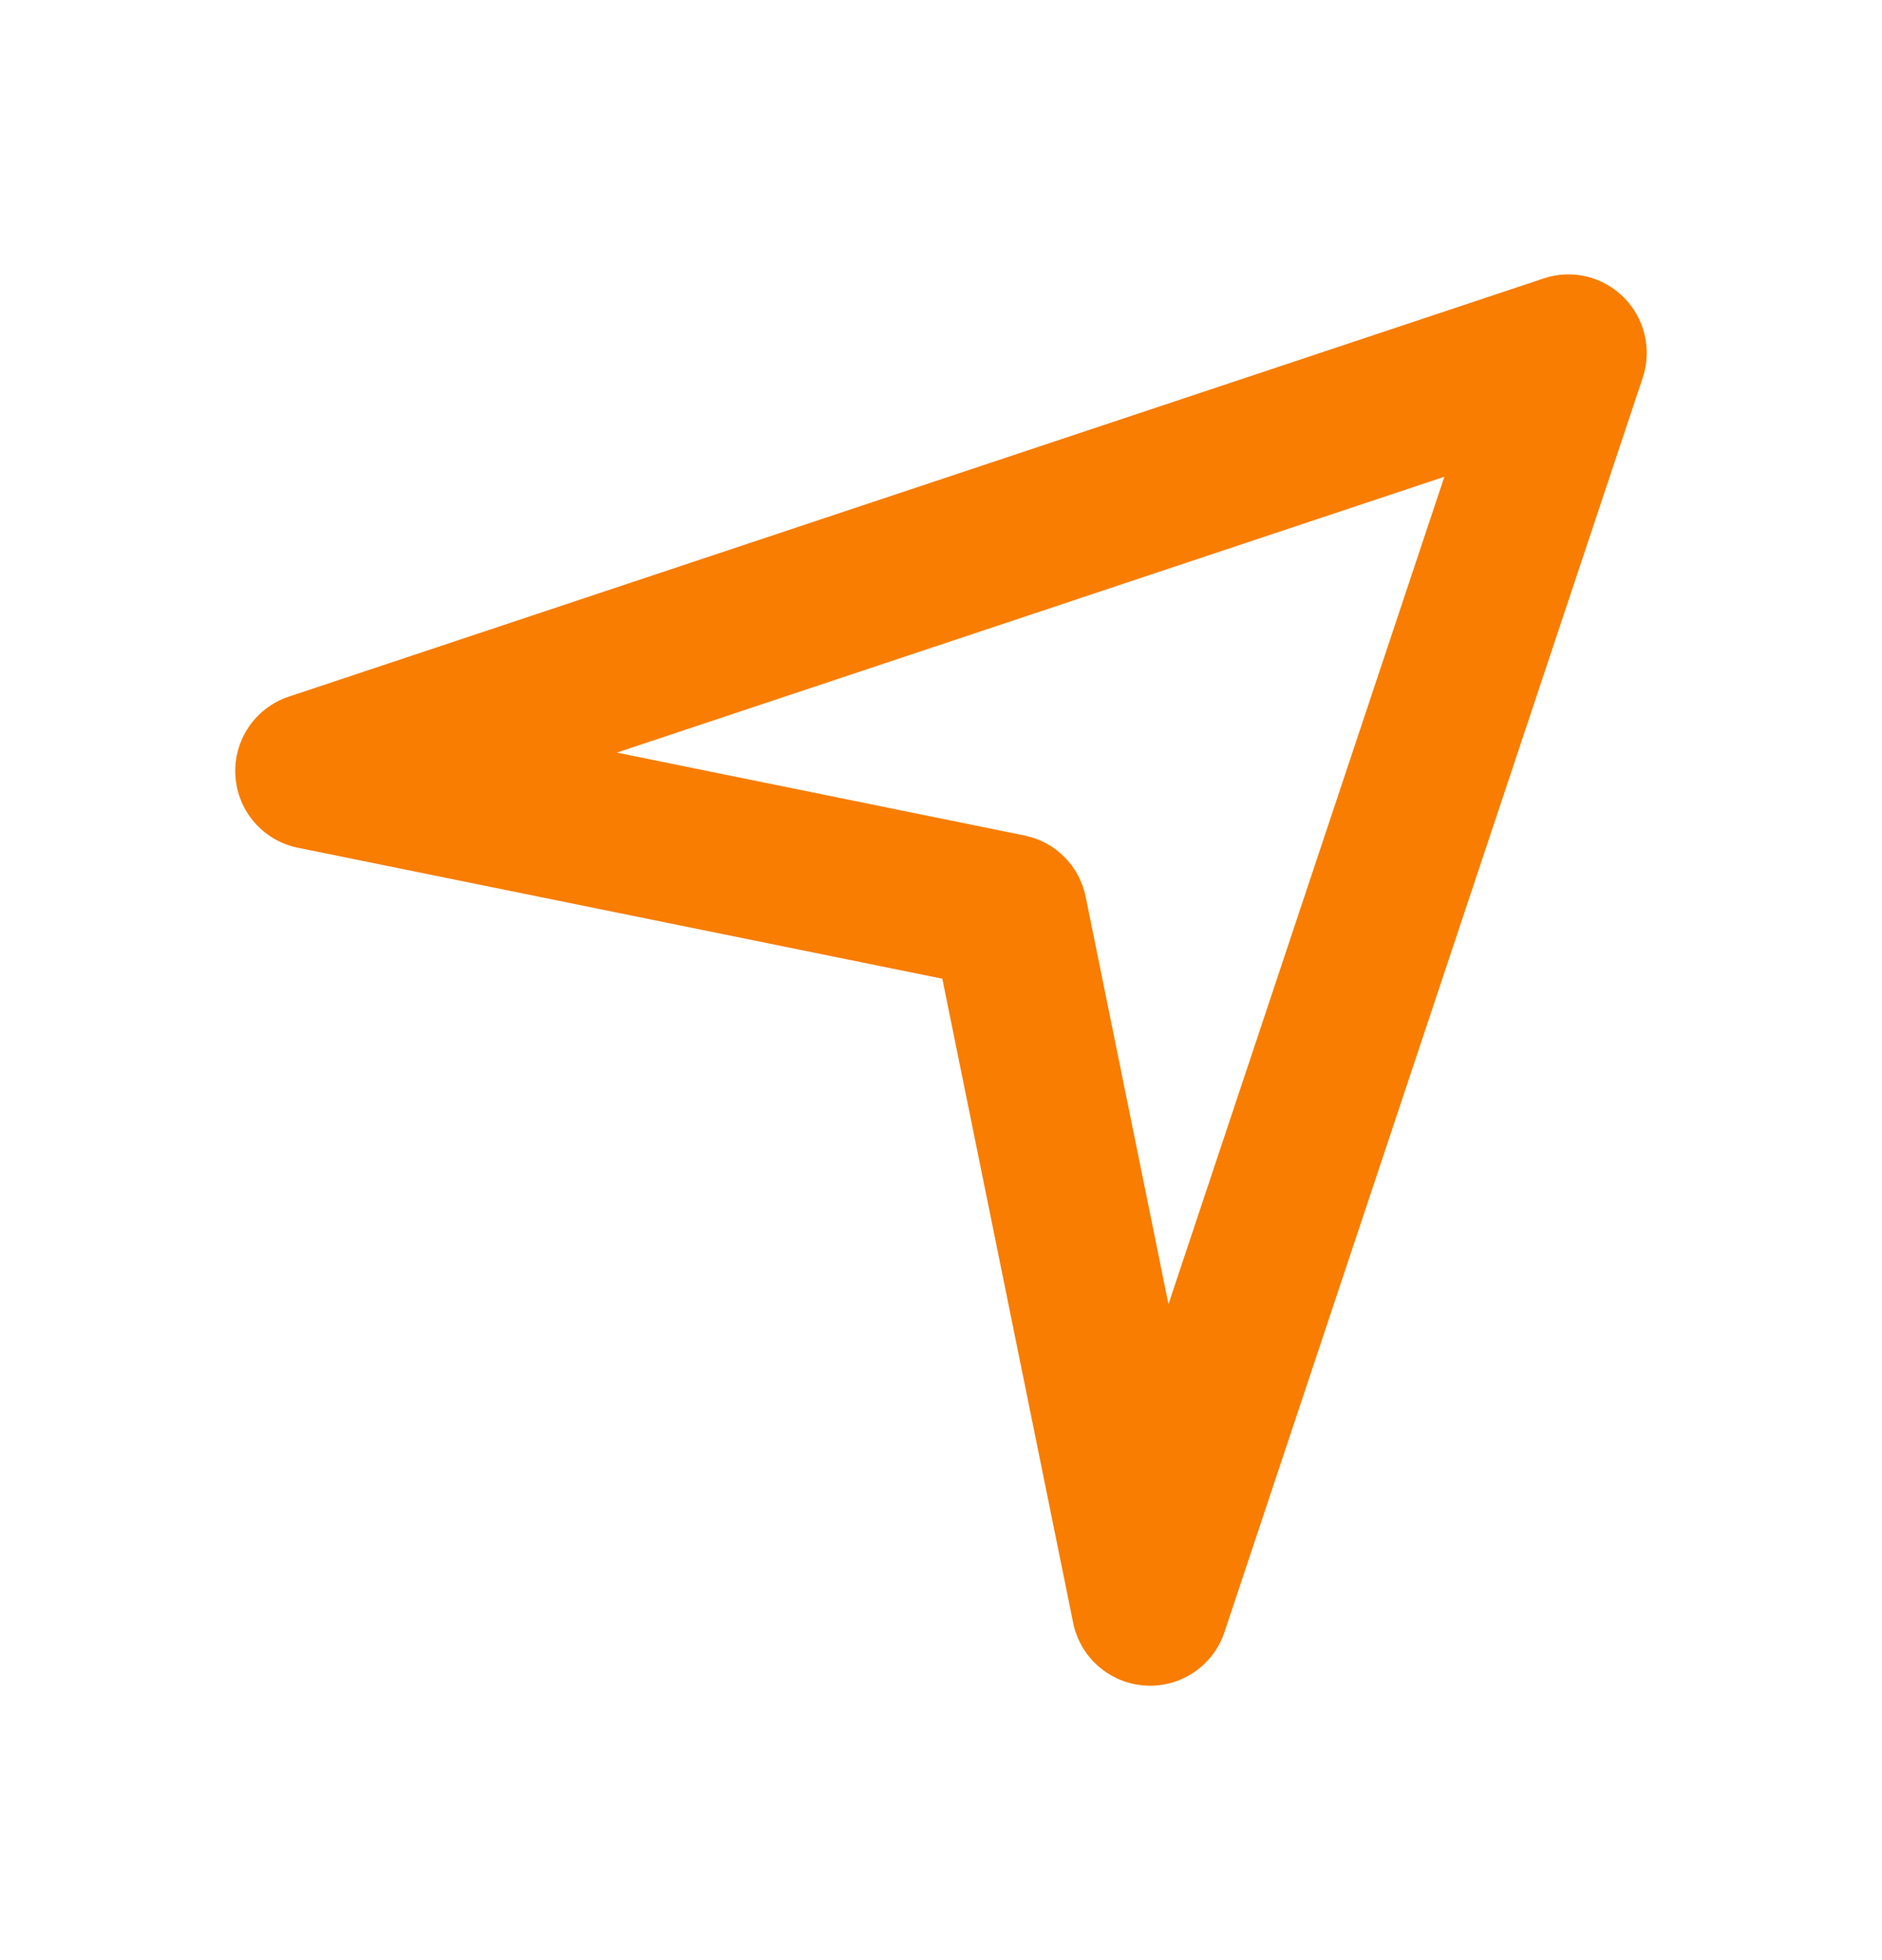 <svg width="24" height="25" viewBox="0 0 24 25" fill="none" xmlns="http://www.w3.org/2000/svg">
<path fill-rule="evenodd" clip-rule="evenodd" d="M7.866 9.599L13.064 10.656C13.458 10.736 13.765 11.043 13.845 11.437L14.901 16.634L18.419 6.081L7.866 9.599ZM14.667 21.5C14.646 21.5 14.626 21.5 14.606 21.498C14.154 21.471 13.777 21.143 13.686 20.701L12.017 12.483L3.801 10.813C3.357 10.723 3.029 10.347 3.002 9.894C2.974 9.442 3.254 9.028 3.683 8.885L19.683 3.552C20.043 3.43 20.439 3.525 20.707 3.793C20.975 4.061 21.068 4.457 20.949 4.817L15.615 20.817C15.478 21.227 15.095 21.5 14.667 21.5Z" fill="#F87D00"/>
</svg>
